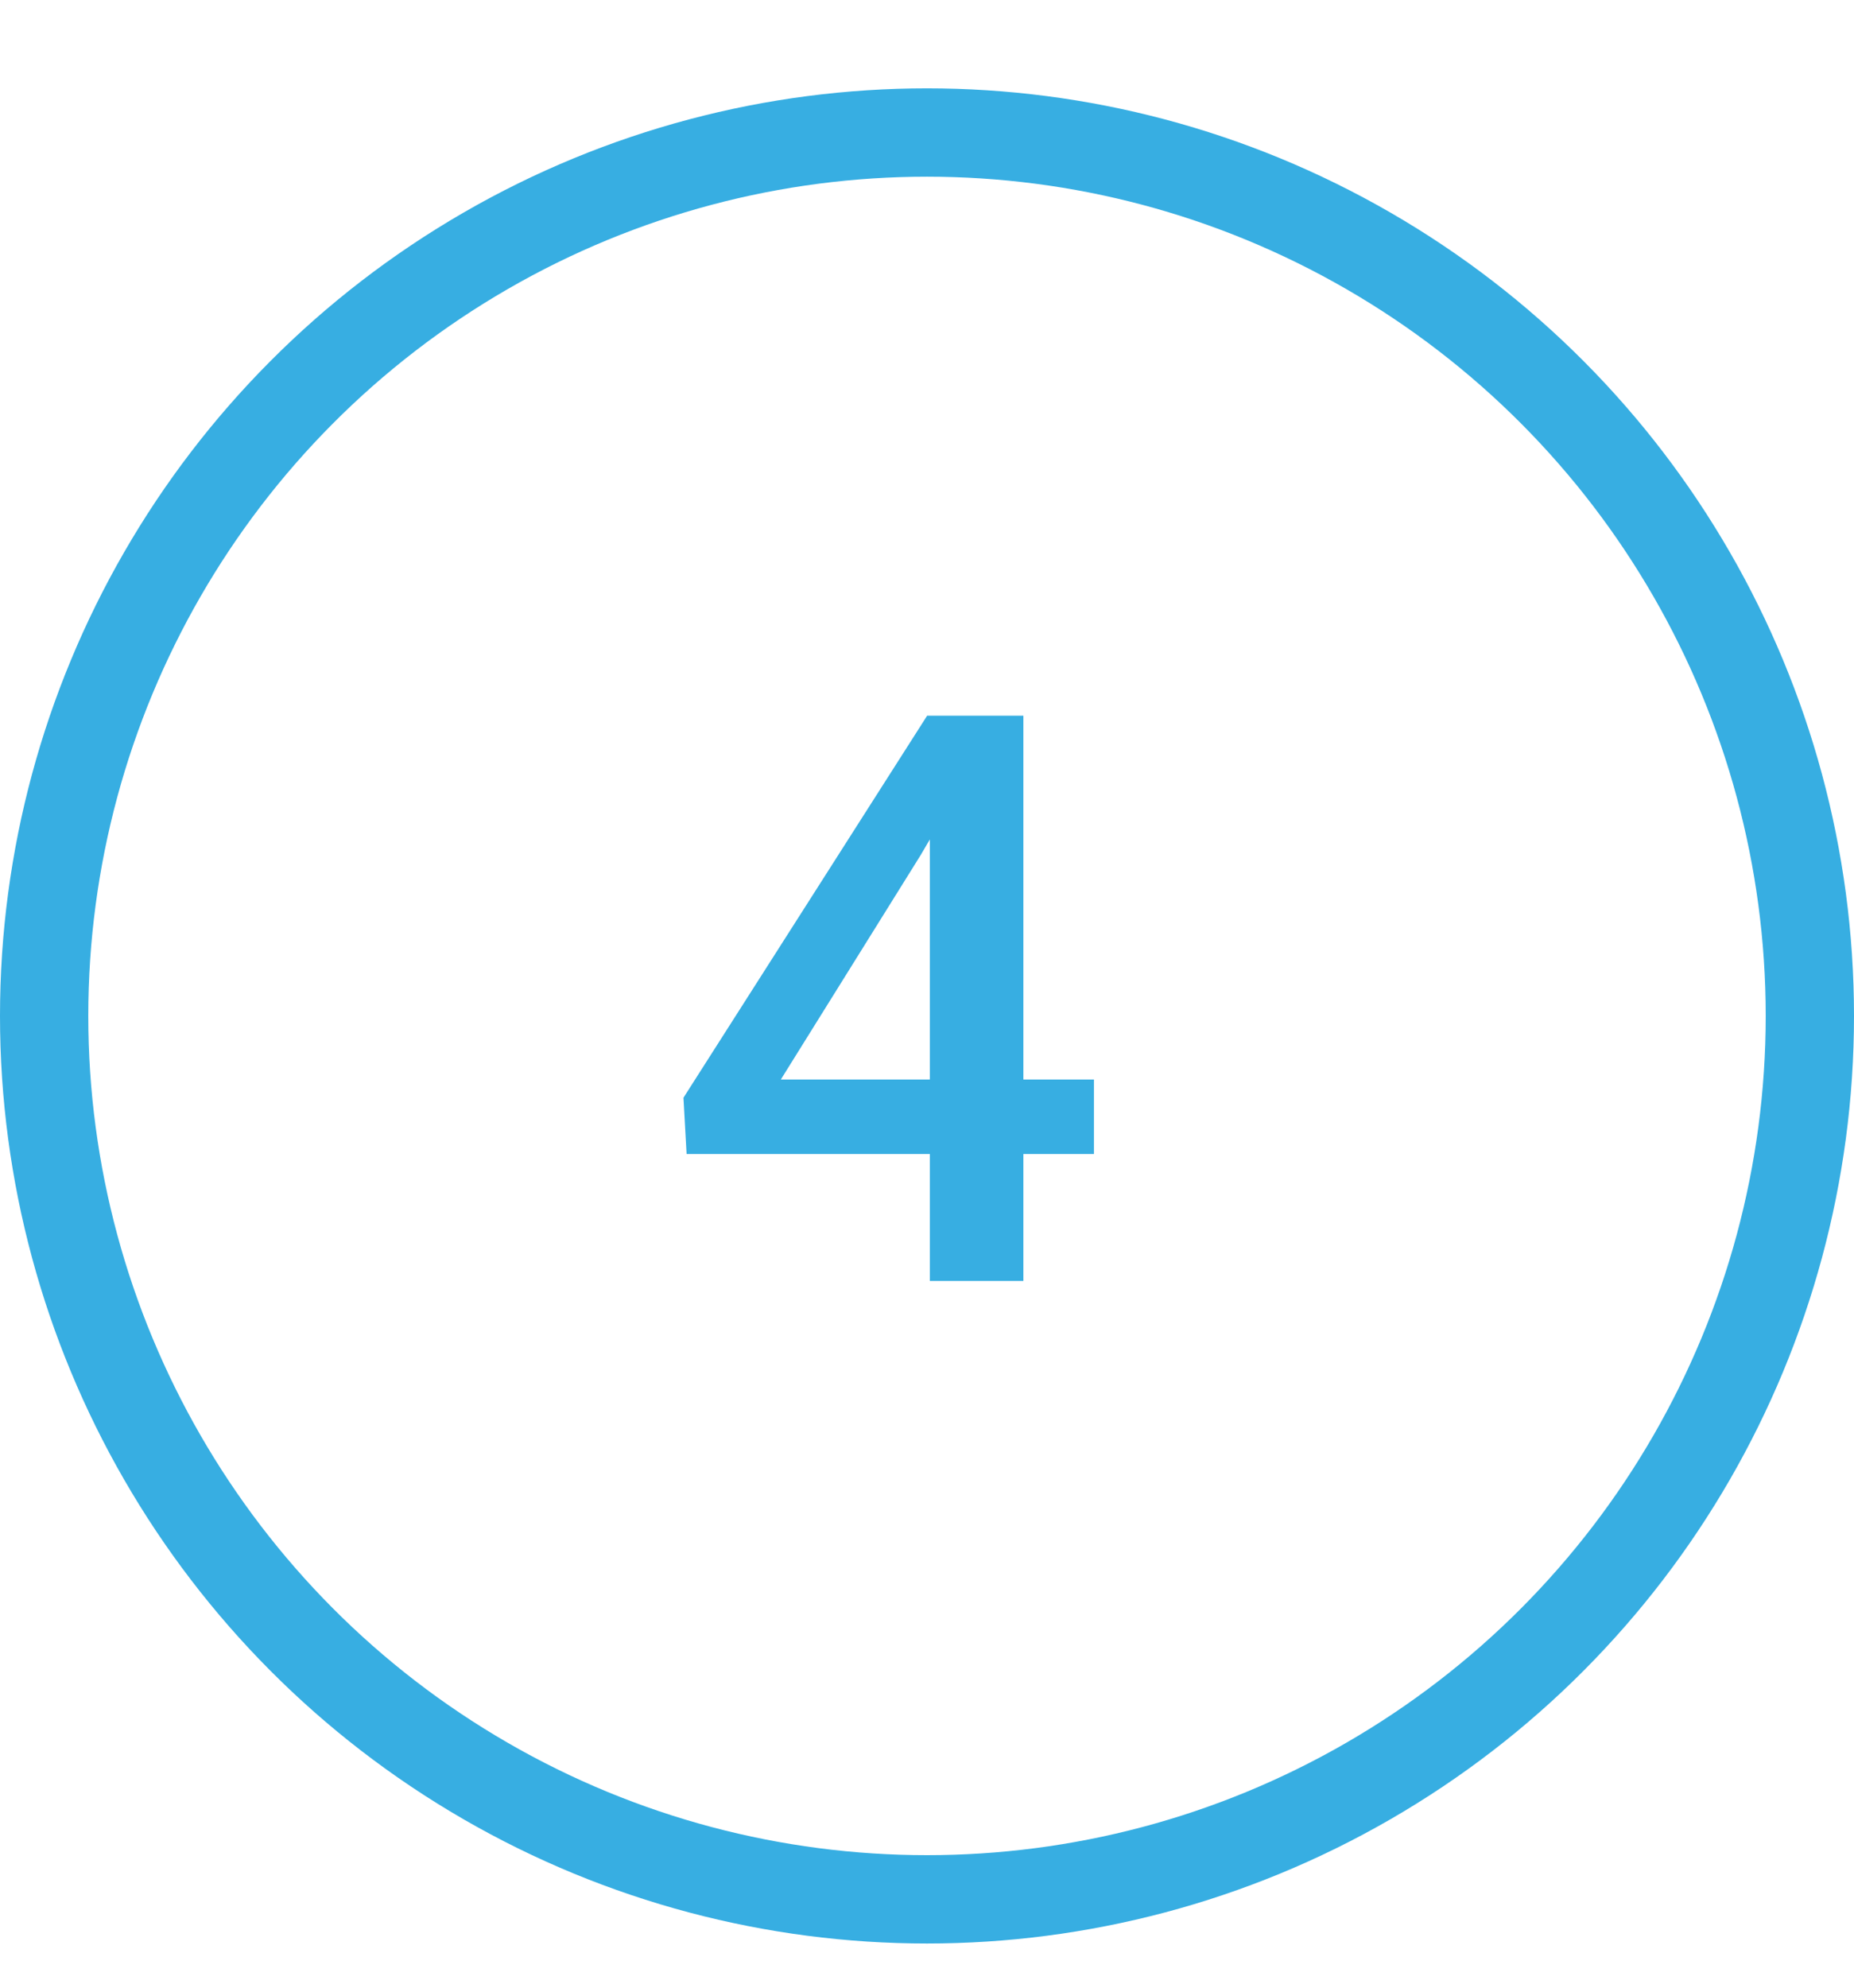 <svg width="42" height="45" viewBox="0 0 42 45" fill="none" xmlns="http://www.w3.org/2000/svg">
<circle cx="21" cy="23" r="20" stroke="#37AEE2" stroke-width="2"/>
<path d="M24.782 24.439V26.126H15.554L15.483 24.852L21.003 16.203H22.699L20.862 19.35L17.689 24.439H24.782ZM23.183 16.203V29H21.064V16.203H23.183Z" fill="#37AEE2"/>
</svg>
